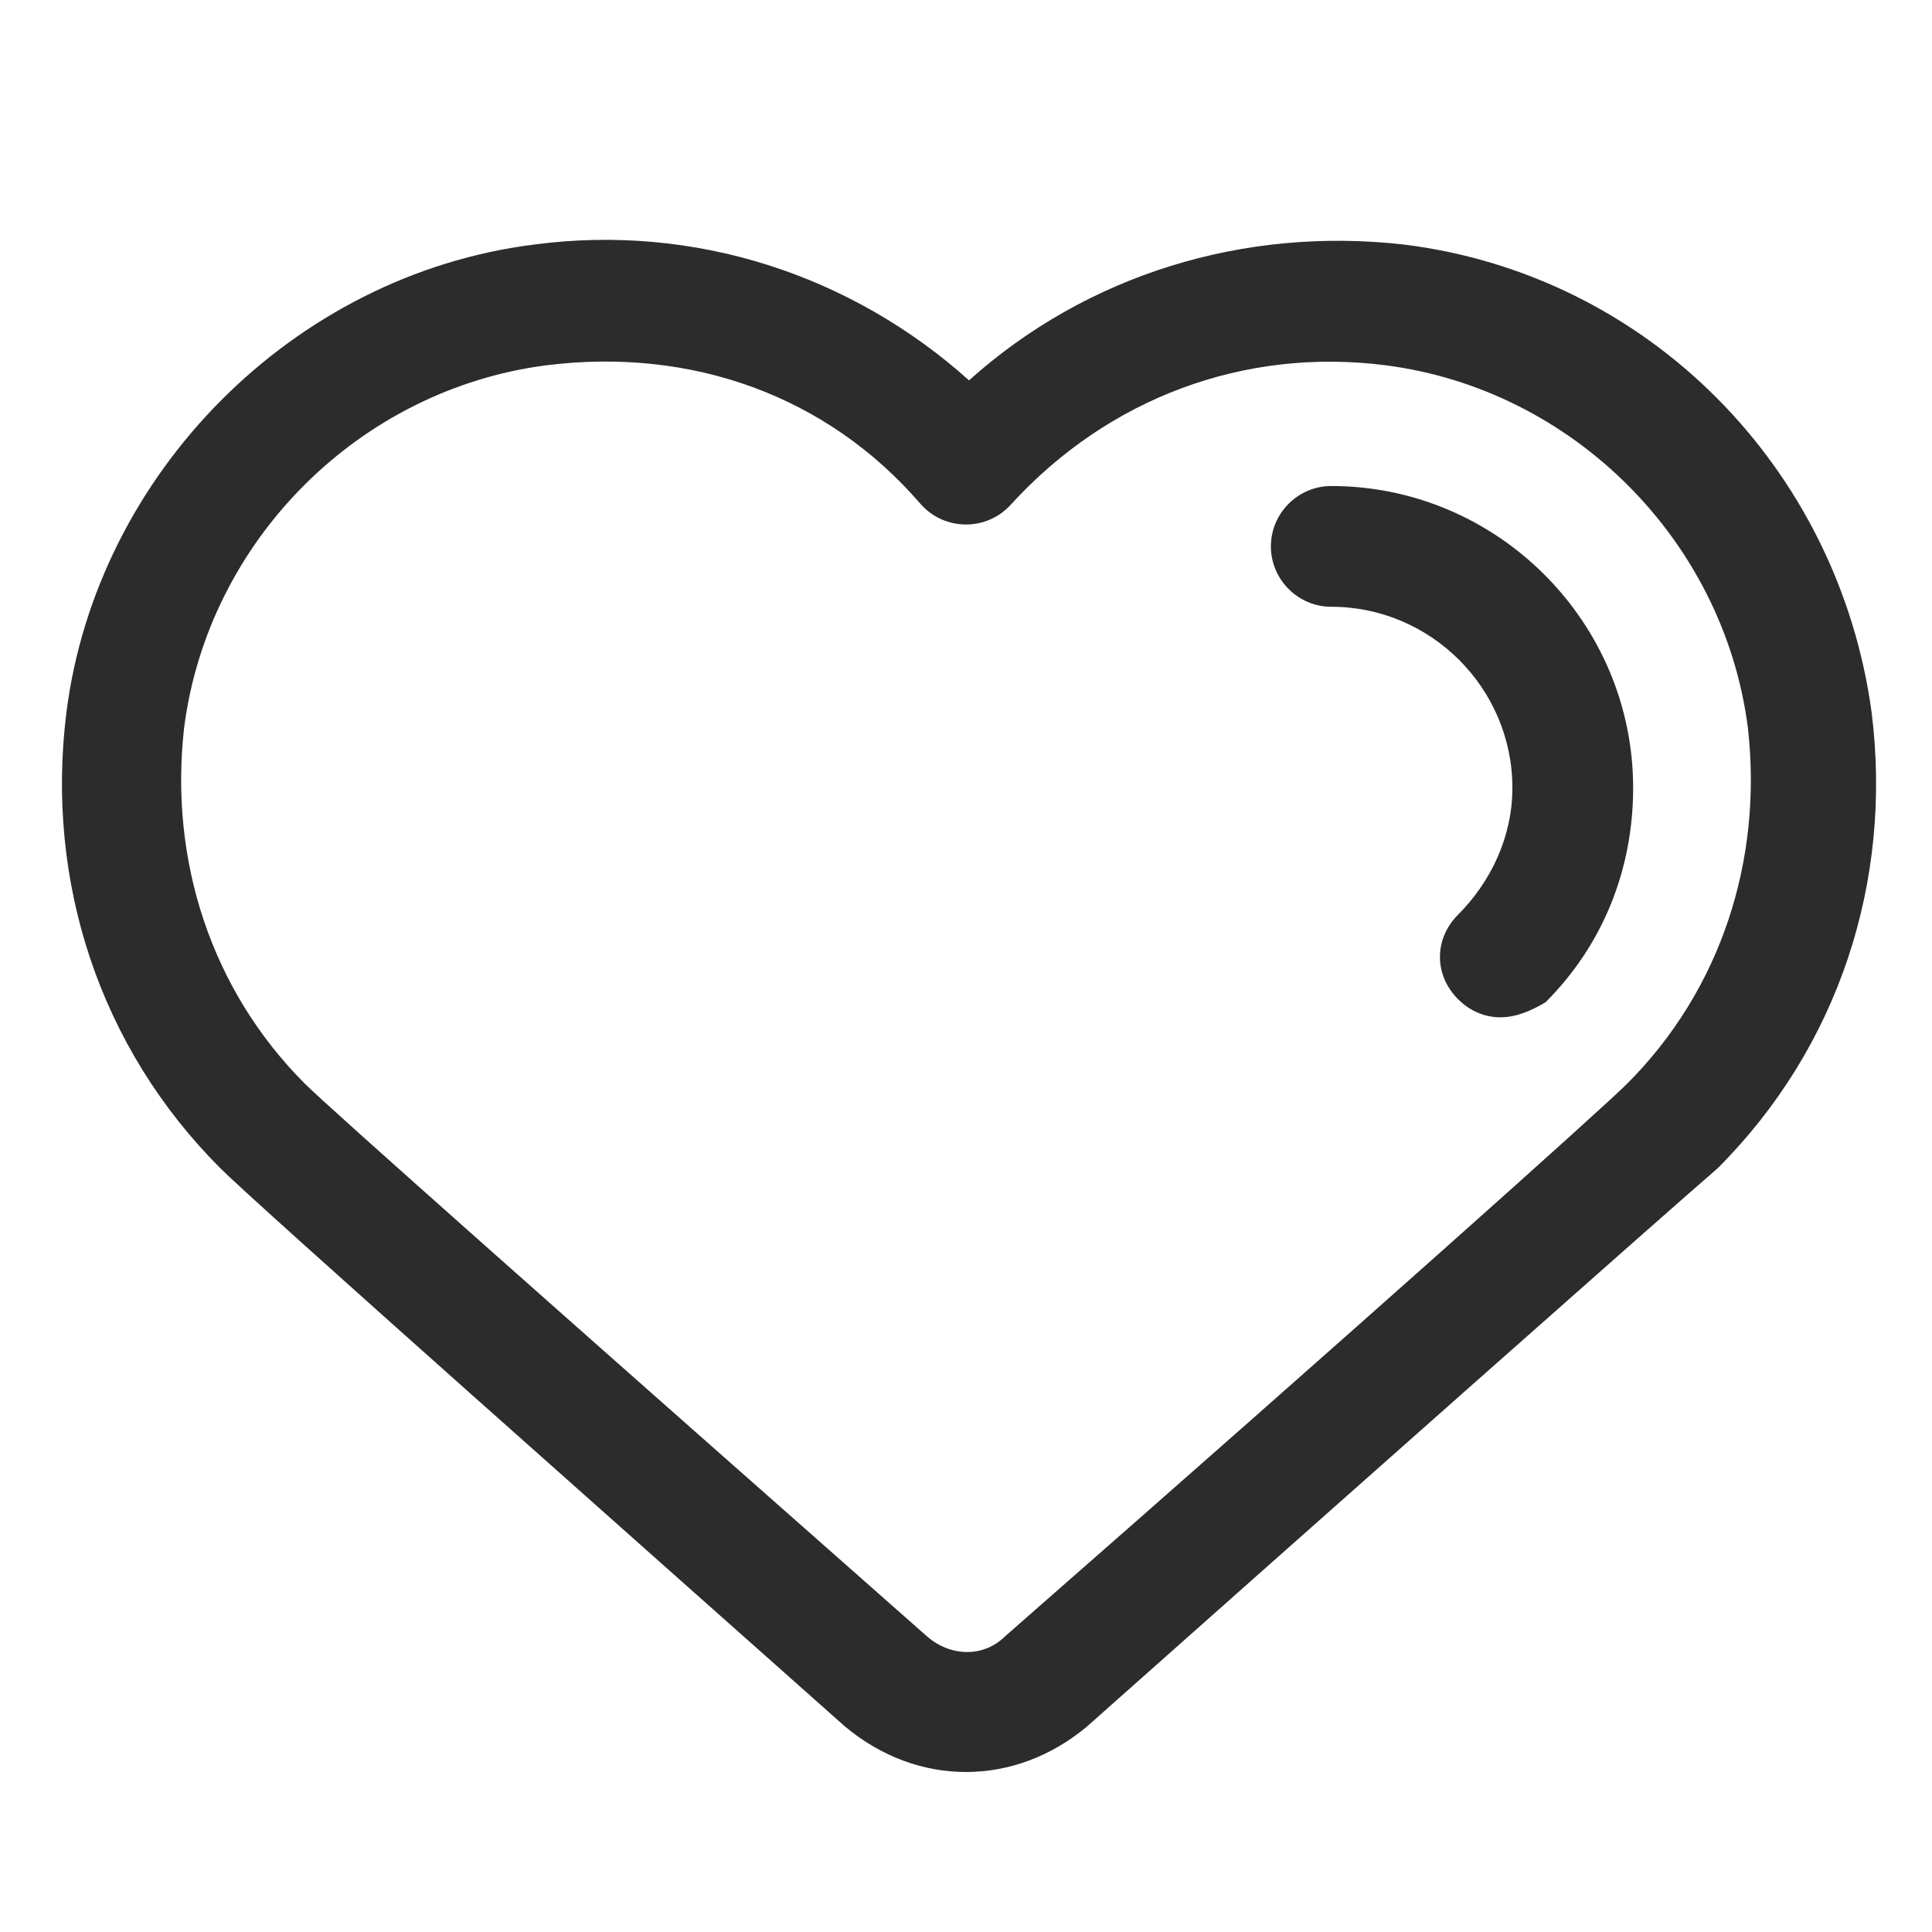 <?xml version="1.0" standalone="no"?><!DOCTYPE svg PUBLIC "-//W3C//DTD SVG 1.1//EN" "http://www.w3.org/Graphics/SVG/1.1/DTD/svg11.dtd"><svg t="1613230029281" class="icon" viewBox="0 0 1024 1024" version="1.1" xmlns="http://www.w3.org/2000/svg" p-id="5753" xmlns:xlink="http://www.w3.org/1999/xlink" width="16" height="16"><defs><style type="text/css"></style></defs><path d="M512 939.2c-22.4 0-44.8-8-64-24-115.2-102.4-312-276.8-331.2-296-64-64-92.8-152-81.6-241.6 16-126.4 120-232 248-248 84.8-11.2 168 16 230.4 72 62.4-56 145.6-81.6 230.4-72 129.6 16 230.4 118.4 248 248 11.2 89.6-17.6 177.6-81.6 241.6-22.4 19.2-219.2 193.6-334.4 296-19.2 16-41.6 24-64 24zM161.6 574.4c12.8 12.8 139.2 124.8 329.6 292.8 12.8 11.2 30.4 11.2 41.6 0 193.6-169.6 316.8-280 329.6-292.8 49.6-49.6 72-118.4 64-188.8-12.8-99.2-92.8-179.2-192-192-75.2-9.6-147.2 17.6-198.4 73.6-12.8 14.4-35.2 14.4-48 0-49.6-57.6-121.6-83.2-198.4-73.6-99.2 12.8-179.2 92.8-192 192-8 70.4 14.4 139.2 64 188.8z m633.6-35.2c-8 0-16-3.2-22.4-9.6-12.8-12.8-12.8-32 0-44.8 17.6-17.6 28.8-41.6 28.8-67.2 0-52.8-43.2-96-96-96-17.6 0-32-14.4-32-32s14.4-32 32-32c88 0 160 72 160 160 0 43.2-16 83.2-46.4 113.6-8 4.8-16 8-24 8z" p-id="5754" fill="#2c2c2c"></path></svg>